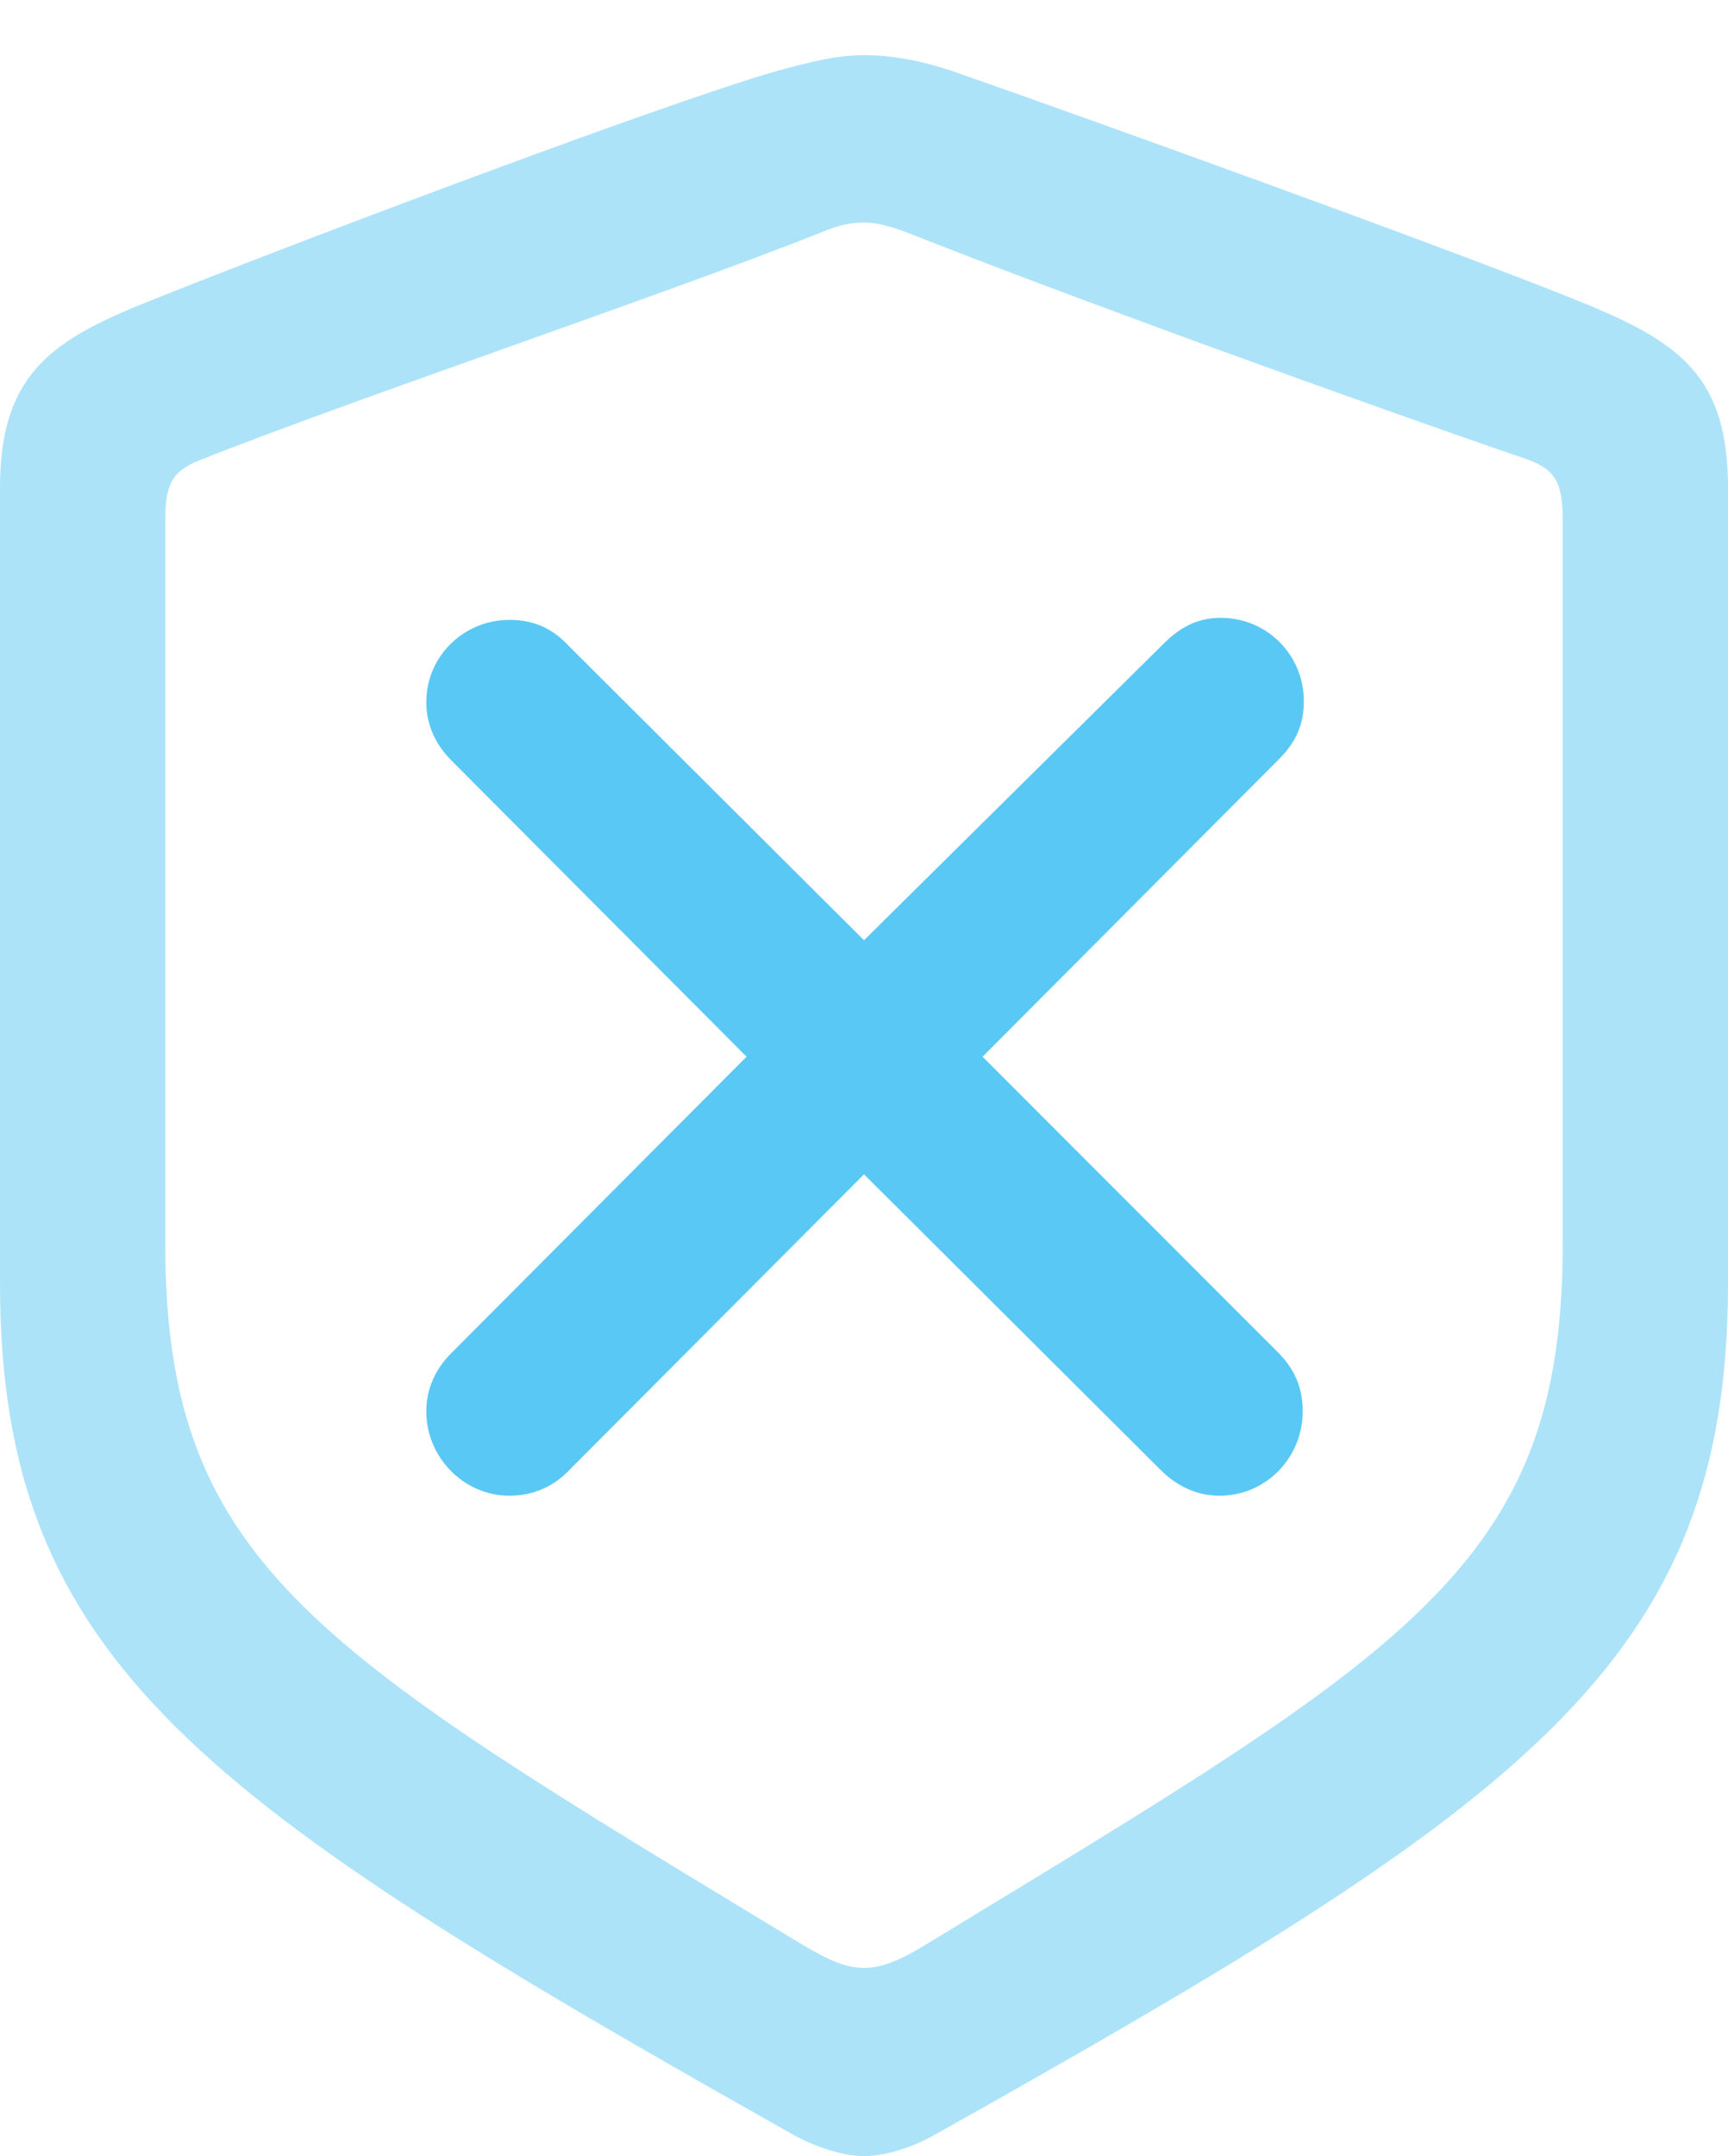<?xml version="1.0" encoding="UTF-8"?>
<!--Generator: Apple Native CoreSVG 175.5-->
<!DOCTYPE svg
PUBLIC "-//W3C//DTD SVG 1.1//EN"
       "http://www.w3.org/Graphics/SVG/1.1/DTD/svg11.dtd">
<svg version="1.1" xmlns="http://www.w3.org/2000/svg" xmlns:xlink="http://www.w3.org/1999/xlink" width="20.288" height="25.305">
 <g>
  <rect height="25.305" opacity="0" width="20.288" x="0" y="0"/>
  <path d="M10.144 25.305C10.339 25.305 10.657 25.232 10.962 25.061C17.908 21.167 20.288 19.519 20.288 15.063L20.288 5.725C20.288 4.443 19.739 4.041 18.701 3.601C17.261 3.003 12.61 1.331 11.169 0.83C10.84 0.72 10.486 0.647 10.144 0.647C9.802 0.647 9.448 0.745 9.131 0.83C7.69 1.245 3.027 3.015 1.587 3.601C0.562 4.028 0 4.443 0 5.725L0 15.063C0 19.519 2.393 21.155 9.326 25.061C9.644 25.232 9.949 25.305 10.144 25.305ZM10.144 23.096C9.949 23.096 9.753 23.023 9.387 22.803C3.748 19.385 1.941 18.384 1.941 14.612L1.941 6.104C1.941 5.688 2.014 5.53 2.356 5.396C4.211 4.663 7.812 3.455 9.656 2.722C9.851 2.637 10.01 2.612 10.144 2.612C10.278 2.612 10.437 2.649 10.632 2.722C12.476 3.455 16.052 4.749 17.944 5.396C18.274 5.518 18.347 5.688 18.347 6.104L18.347 14.612C18.347 18.384 16.541 19.373 10.901 22.803C10.547 23.023 10.339 23.096 10.144 23.096Z" fill="#5ac8f5" fill-opacity="0.5"/>
  <path d="M5.981 17.554C6.262 17.554 6.506 17.444 6.689 17.248L10.144 13.782L13.623 17.248C13.806 17.432 14.038 17.554 14.319 17.554C14.868 17.554 15.295 17.102 15.295 16.565C15.295 16.284 15.198 16.064 15.002 15.869L11.536 12.402L15.015 8.911C15.222 8.704 15.308 8.496 15.308 8.228C15.308 7.69 14.88 7.251 14.331 7.251C14.075 7.251 13.867 7.349 13.66 7.556L10.144 11.035L6.665 7.568C6.482 7.373 6.262 7.275 5.981 7.275C5.444 7.275 5.005 7.703 5.005 8.24C5.005 8.508 5.115 8.74 5.298 8.923L8.765 12.402L5.298 15.881C5.115 16.064 5.005 16.296 5.005 16.565C5.005 17.102 5.444 17.554 5.981 17.554Z" fill="#5ac8f5"/>
 </g>
</svg>
